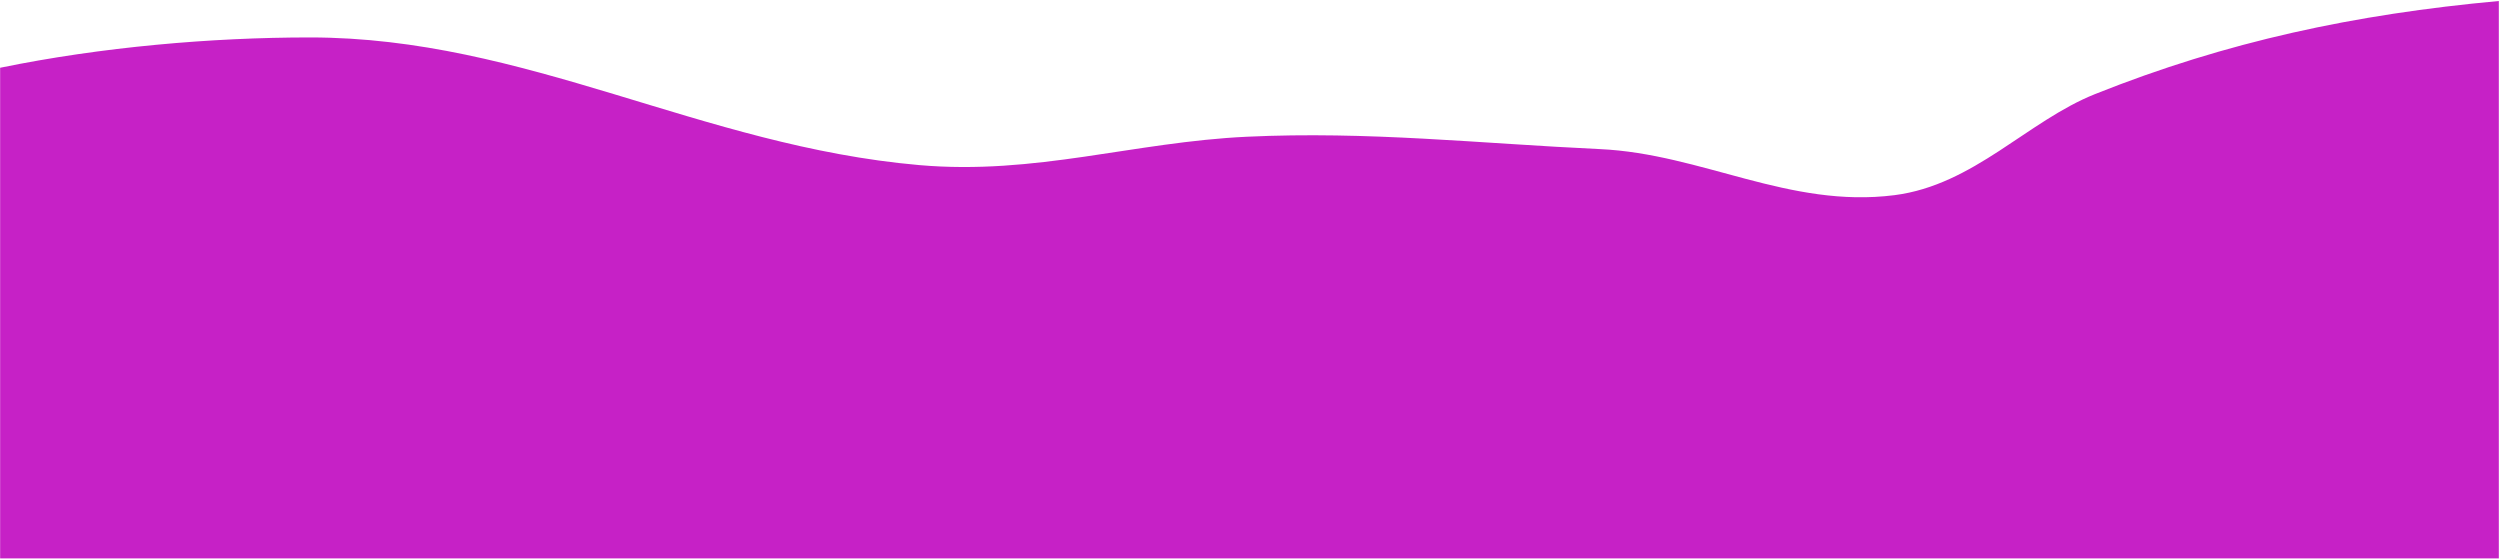 <?xml version="1.0" encoding="UTF-8"?>
<svg width="1921px" height="430px" viewBox="0 0 1921 430" version="1.1" xmlns="http://www.w3.org/2000/svg" xmlns:xlink="http://www.w3.org/1999/xlink">
    <!-- Generator: Sketch 49.2 (51160) - http://www.bohemiancoding.com/sketch -->
    <title>path5988</title>
    <desc>Created with Sketch.</desc>
    <defs></defs>
    <g id="Page-1" stroke="none" stroke-width="1" fill="none" fill-rule="evenodd">
        <path d="M1920.1,428.968 L1920.1,0.768 C1809.2,10.968 1711.1,31.868 1609.9,72.268 C1557.8,93.068 1516.7,142.168 1455.7,149.968 C1374.8,160.268 1307.8,118.168 1229.3,114.568 C1136.9,110.268 1051.1,100.668 958.1,105.068 C871,109.168 795.6,134.668 706.4,126.868 C538.5,112.168 404.4,28.768 238.1,28.768 C162.7,28.768 78,36.068 0.1,52.068 L0.1,429.068 L1920.1,429.068 L1920.1,428.968 Z" id="path5988" fill="#C621C6" fill-rule="nonzero"></path>
    </g>
</svg>